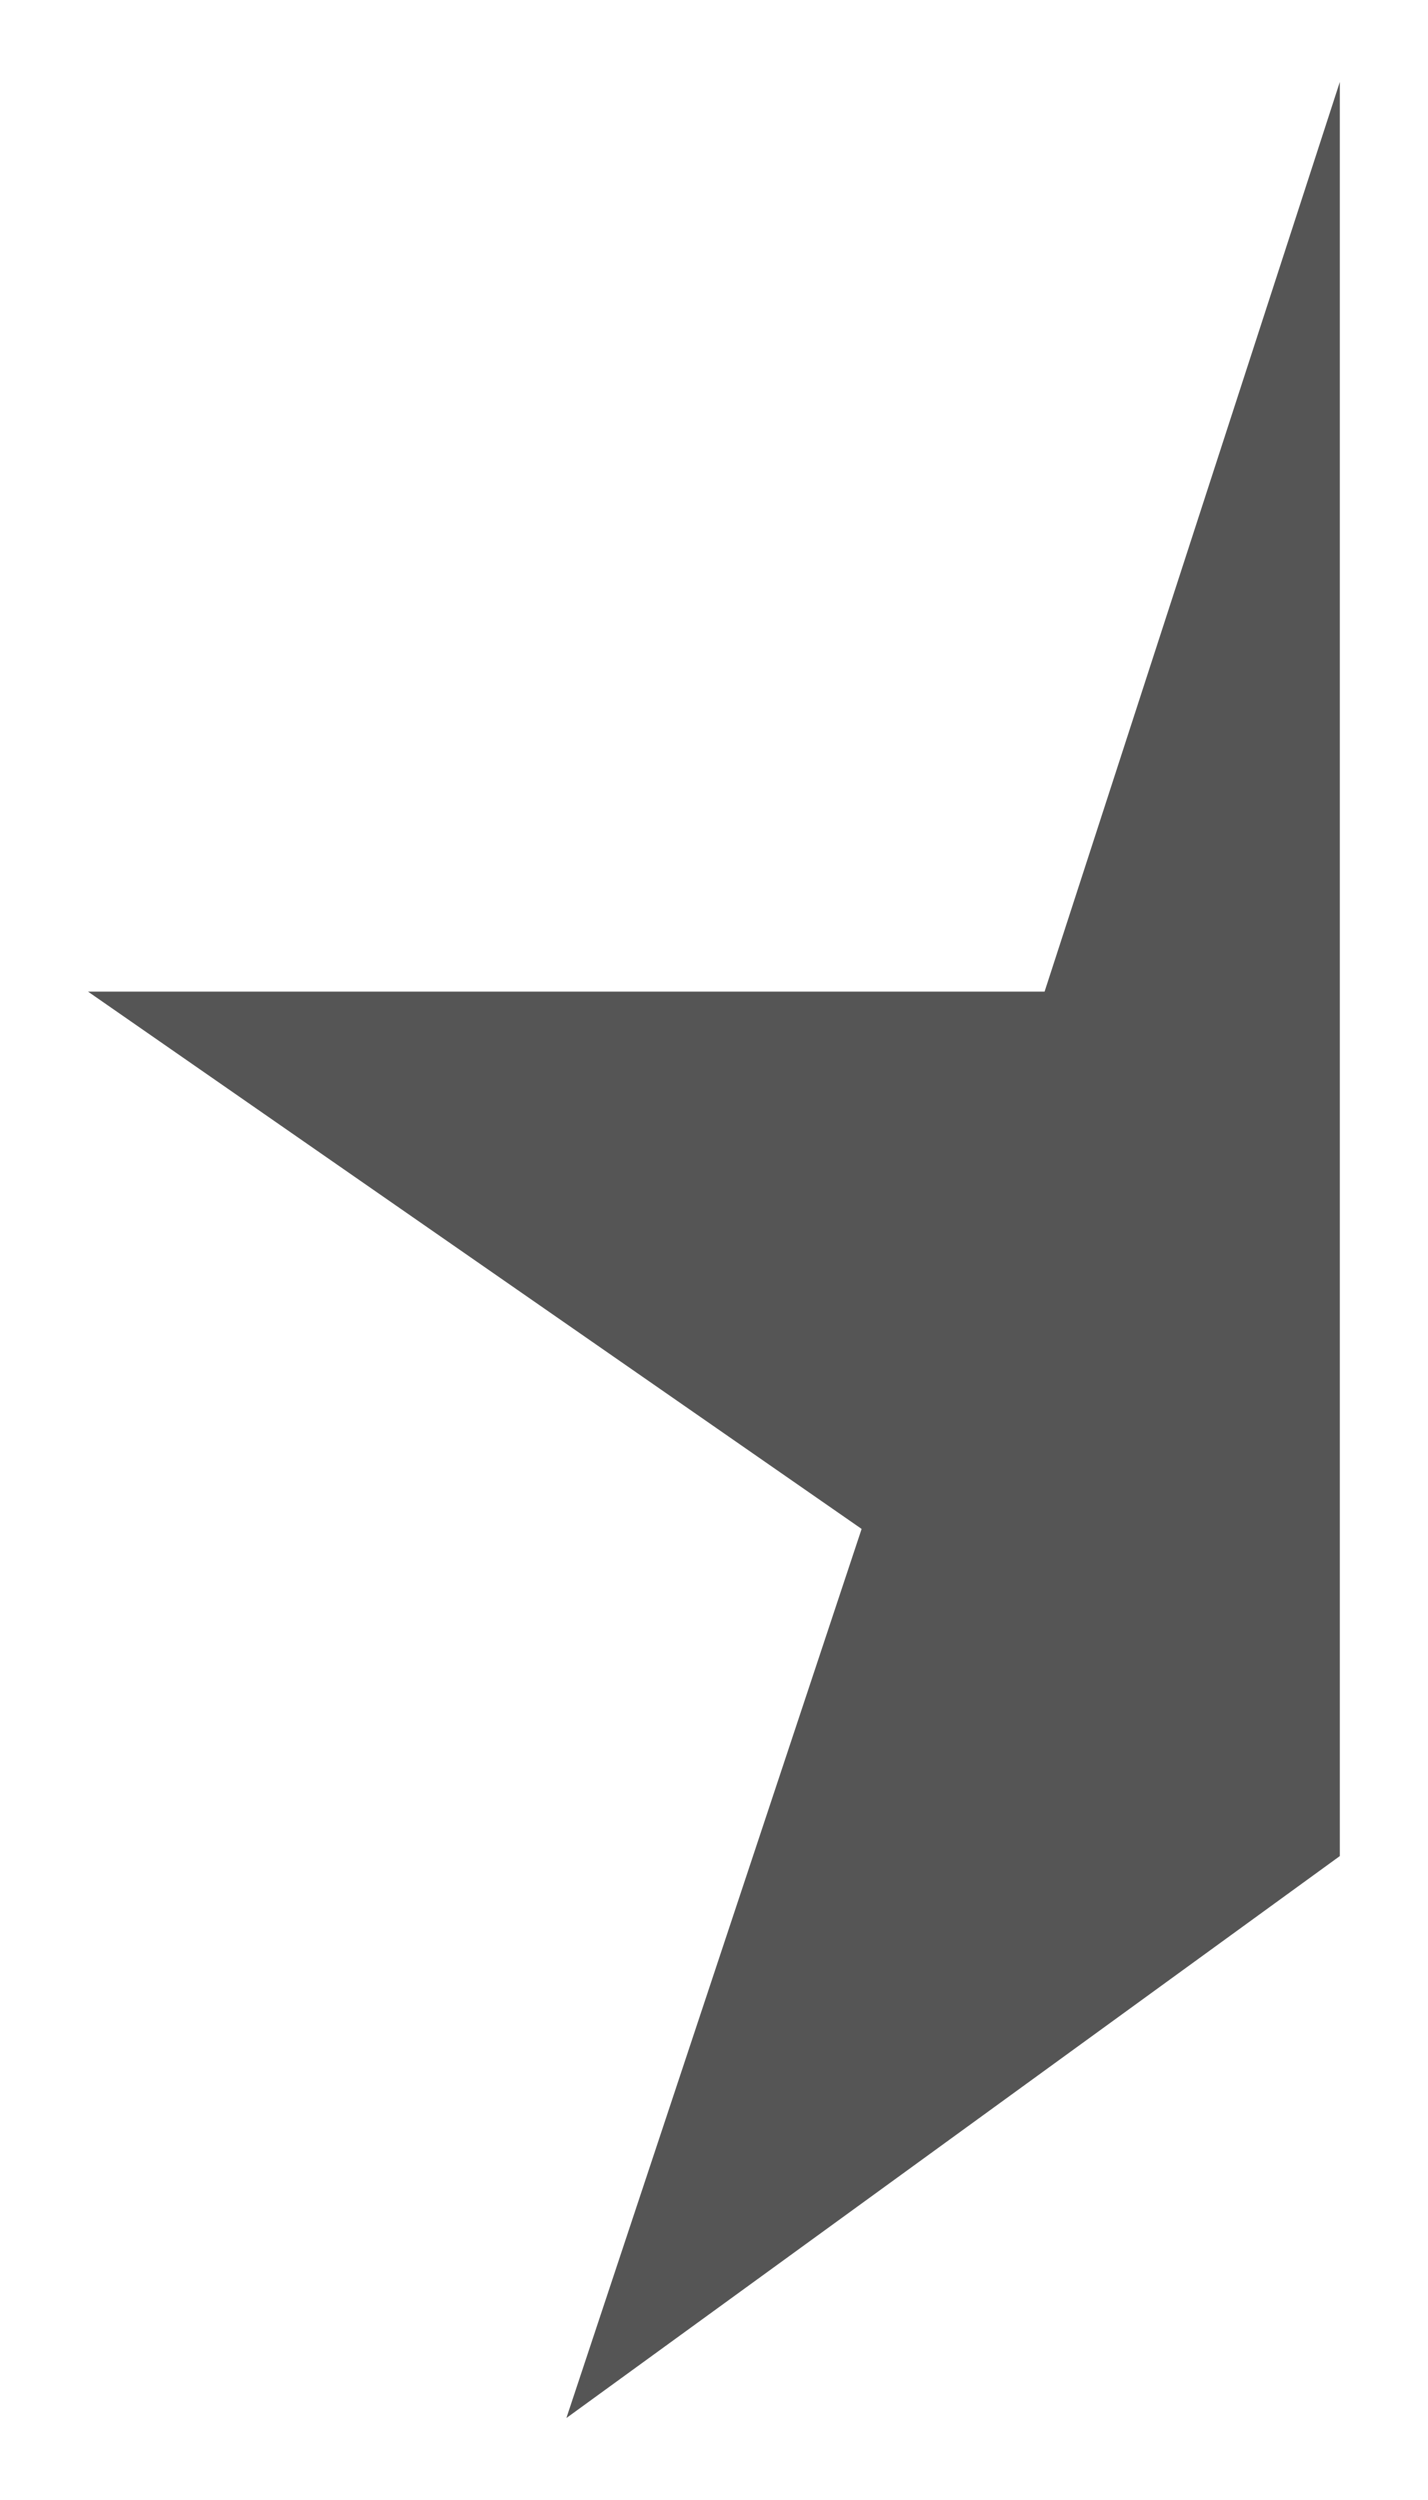<?xml version="1.0" encoding="utf-8"?>
<!-- Generator: Adobe Illustrator 15.0.0, SVG Export Plug-In . SVG Version: 6.00 Build 0)  -->
<!DOCTYPE svg PUBLIC "-//W3C//DTD SVG 1.1//EN" "http://www.w3.org/Graphics/SVG/1.1/DTD/svg11.dtd">
<svg version="1.1" id="Layer_1" xmlns="http://www.w3.org/2000/svg" xmlns:xlink="http://www.w3.org/1999/xlink" x="0px" y="0px"
	 width="8px" height="14px" viewBox="3.637 8.151 8 14" enable-background="new 3.637 8.151 8 14" xml:space="preserve">
<path fill="#555555" d="M11.143,18.545L6.81,21.692l1.654-4.979L4.13,13.704h5.359l1.654-5.094L11.143,18.545z"/>
</svg>
